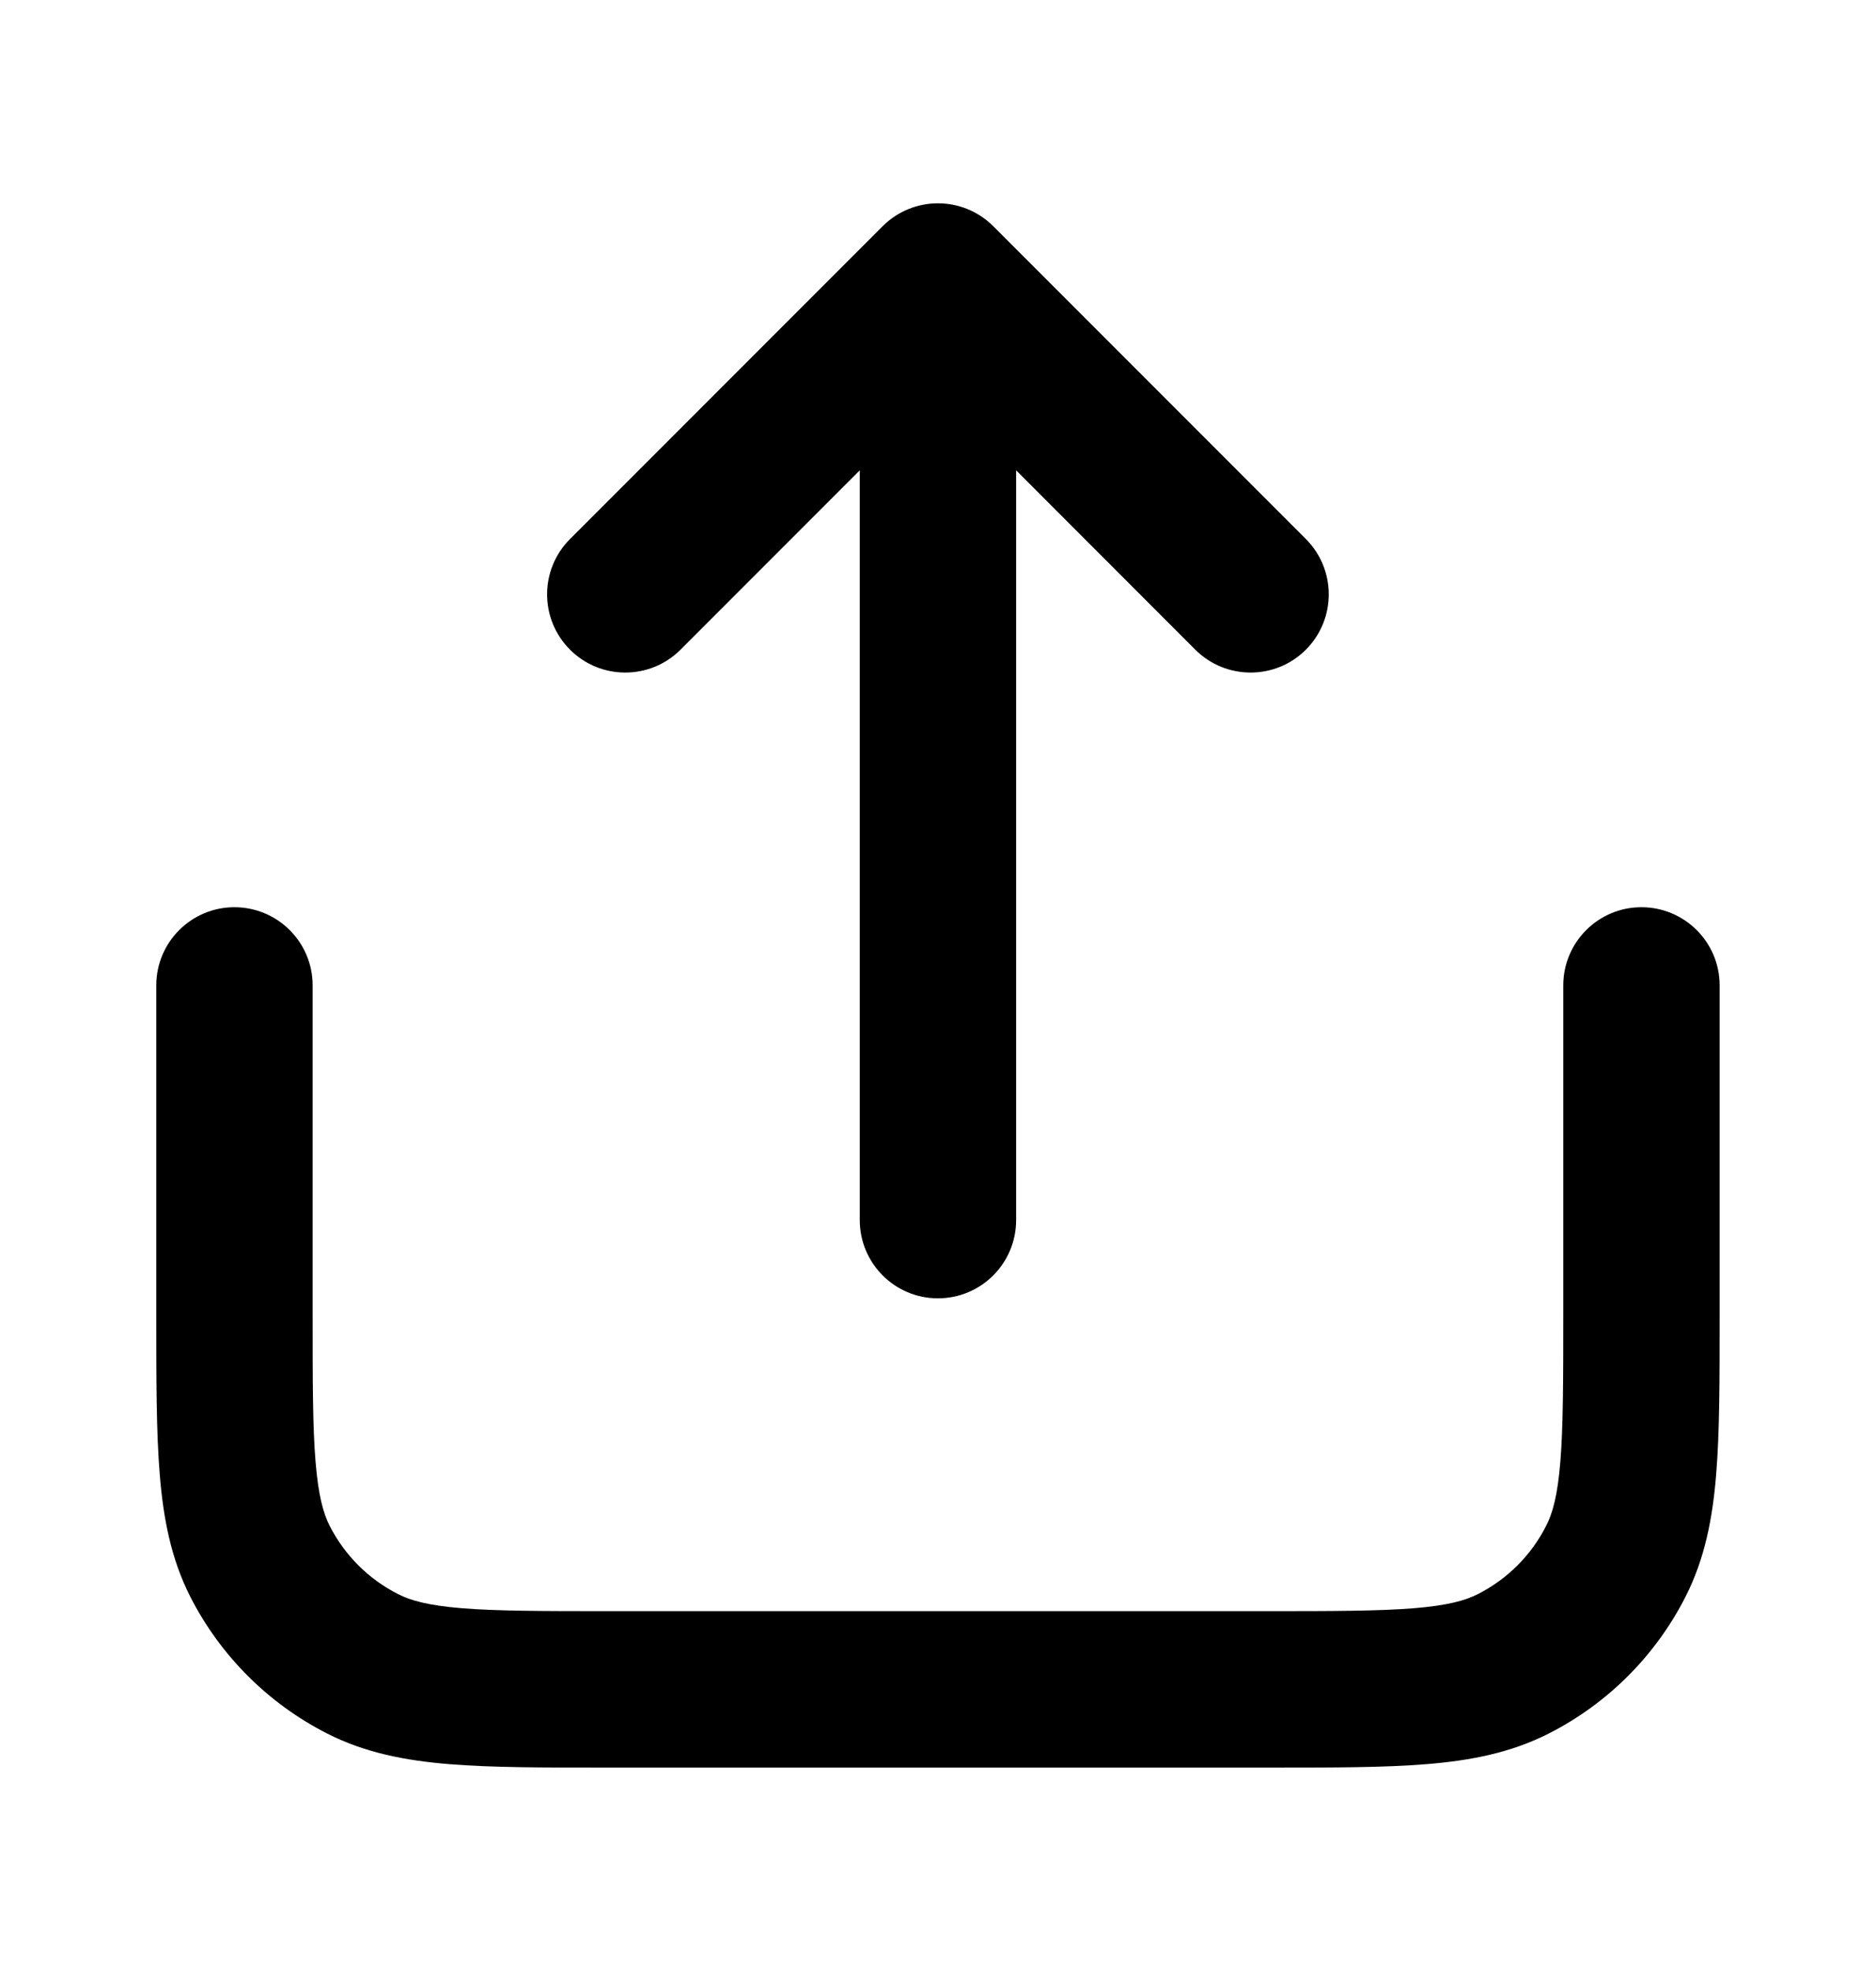 <svg width="20" height="21" viewBox="0 0 20 21" fill="none" xmlns="http://www.w3.org/2000/svg">
  <path fill-rule="evenodd" clip-rule="evenodd"
    d="M9.41 2.41C9.736 2.085 10.263 2.085 10.589 2.41L13.922 5.743C14.247 6.069 14.247 6.596 13.922 6.922C13.597 7.247 13.069 7.247 12.743 6.922L10.833 5.011V12.999C10.833 13.46 10.46 13.833 9.999 13.833C9.539 13.833 9.166 13.46 9.166 12.999V5.011L7.255 6.922C6.93 7.247 6.402 7.247 6.077 6.922C5.751 6.596 5.751 6.069 6.077 5.743L9.41 2.41ZM2.499 9.666C2.96 9.666 3.333 10.039 3.333 10.499V13.999C3.333 14.713 3.333 15.198 3.364 15.573C3.394 15.939 3.448 16.126 3.514 16.256C3.674 16.57 3.929 16.825 4.243 16.984C4.373 17.051 4.56 17.105 4.925 17.135C5.3 17.165 5.786 17.166 6.499 17.166H13.499C14.213 17.166 14.698 17.165 15.073 17.135C15.439 17.105 15.626 17.051 15.756 16.984C16.07 16.825 16.325 16.57 16.484 16.256C16.551 16.126 16.605 15.939 16.635 15.573C16.665 15.198 16.666 14.713 16.666 13.999V10.499C16.666 10.039 17.039 9.666 17.499 9.666C17.96 9.666 18.333 10.039 18.333 10.499V14.034C18.333 14.705 18.333 15.258 18.296 15.709C18.258 16.178 18.175 16.608 17.969 17.013C17.65 17.64 17.14 18.15 16.513 18.469C16.108 18.675 15.678 18.758 15.209 18.796C14.758 18.833 14.205 18.833 13.534 18.833H6.465C5.794 18.833 5.24 18.833 4.789 18.796C4.321 18.758 3.89 18.675 3.486 18.469C2.859 18.15 2.349 17.64 2.029 17.013C1.823 16.608 1.741 16.178 1.703 15.709C1.666 15.258 1.666 14.705 1.666 14.034L1.666 10.499C1.666 10.039 2.039 9.666 2.499 9.666Z"
    fill="currentColor" />
</svg>
  